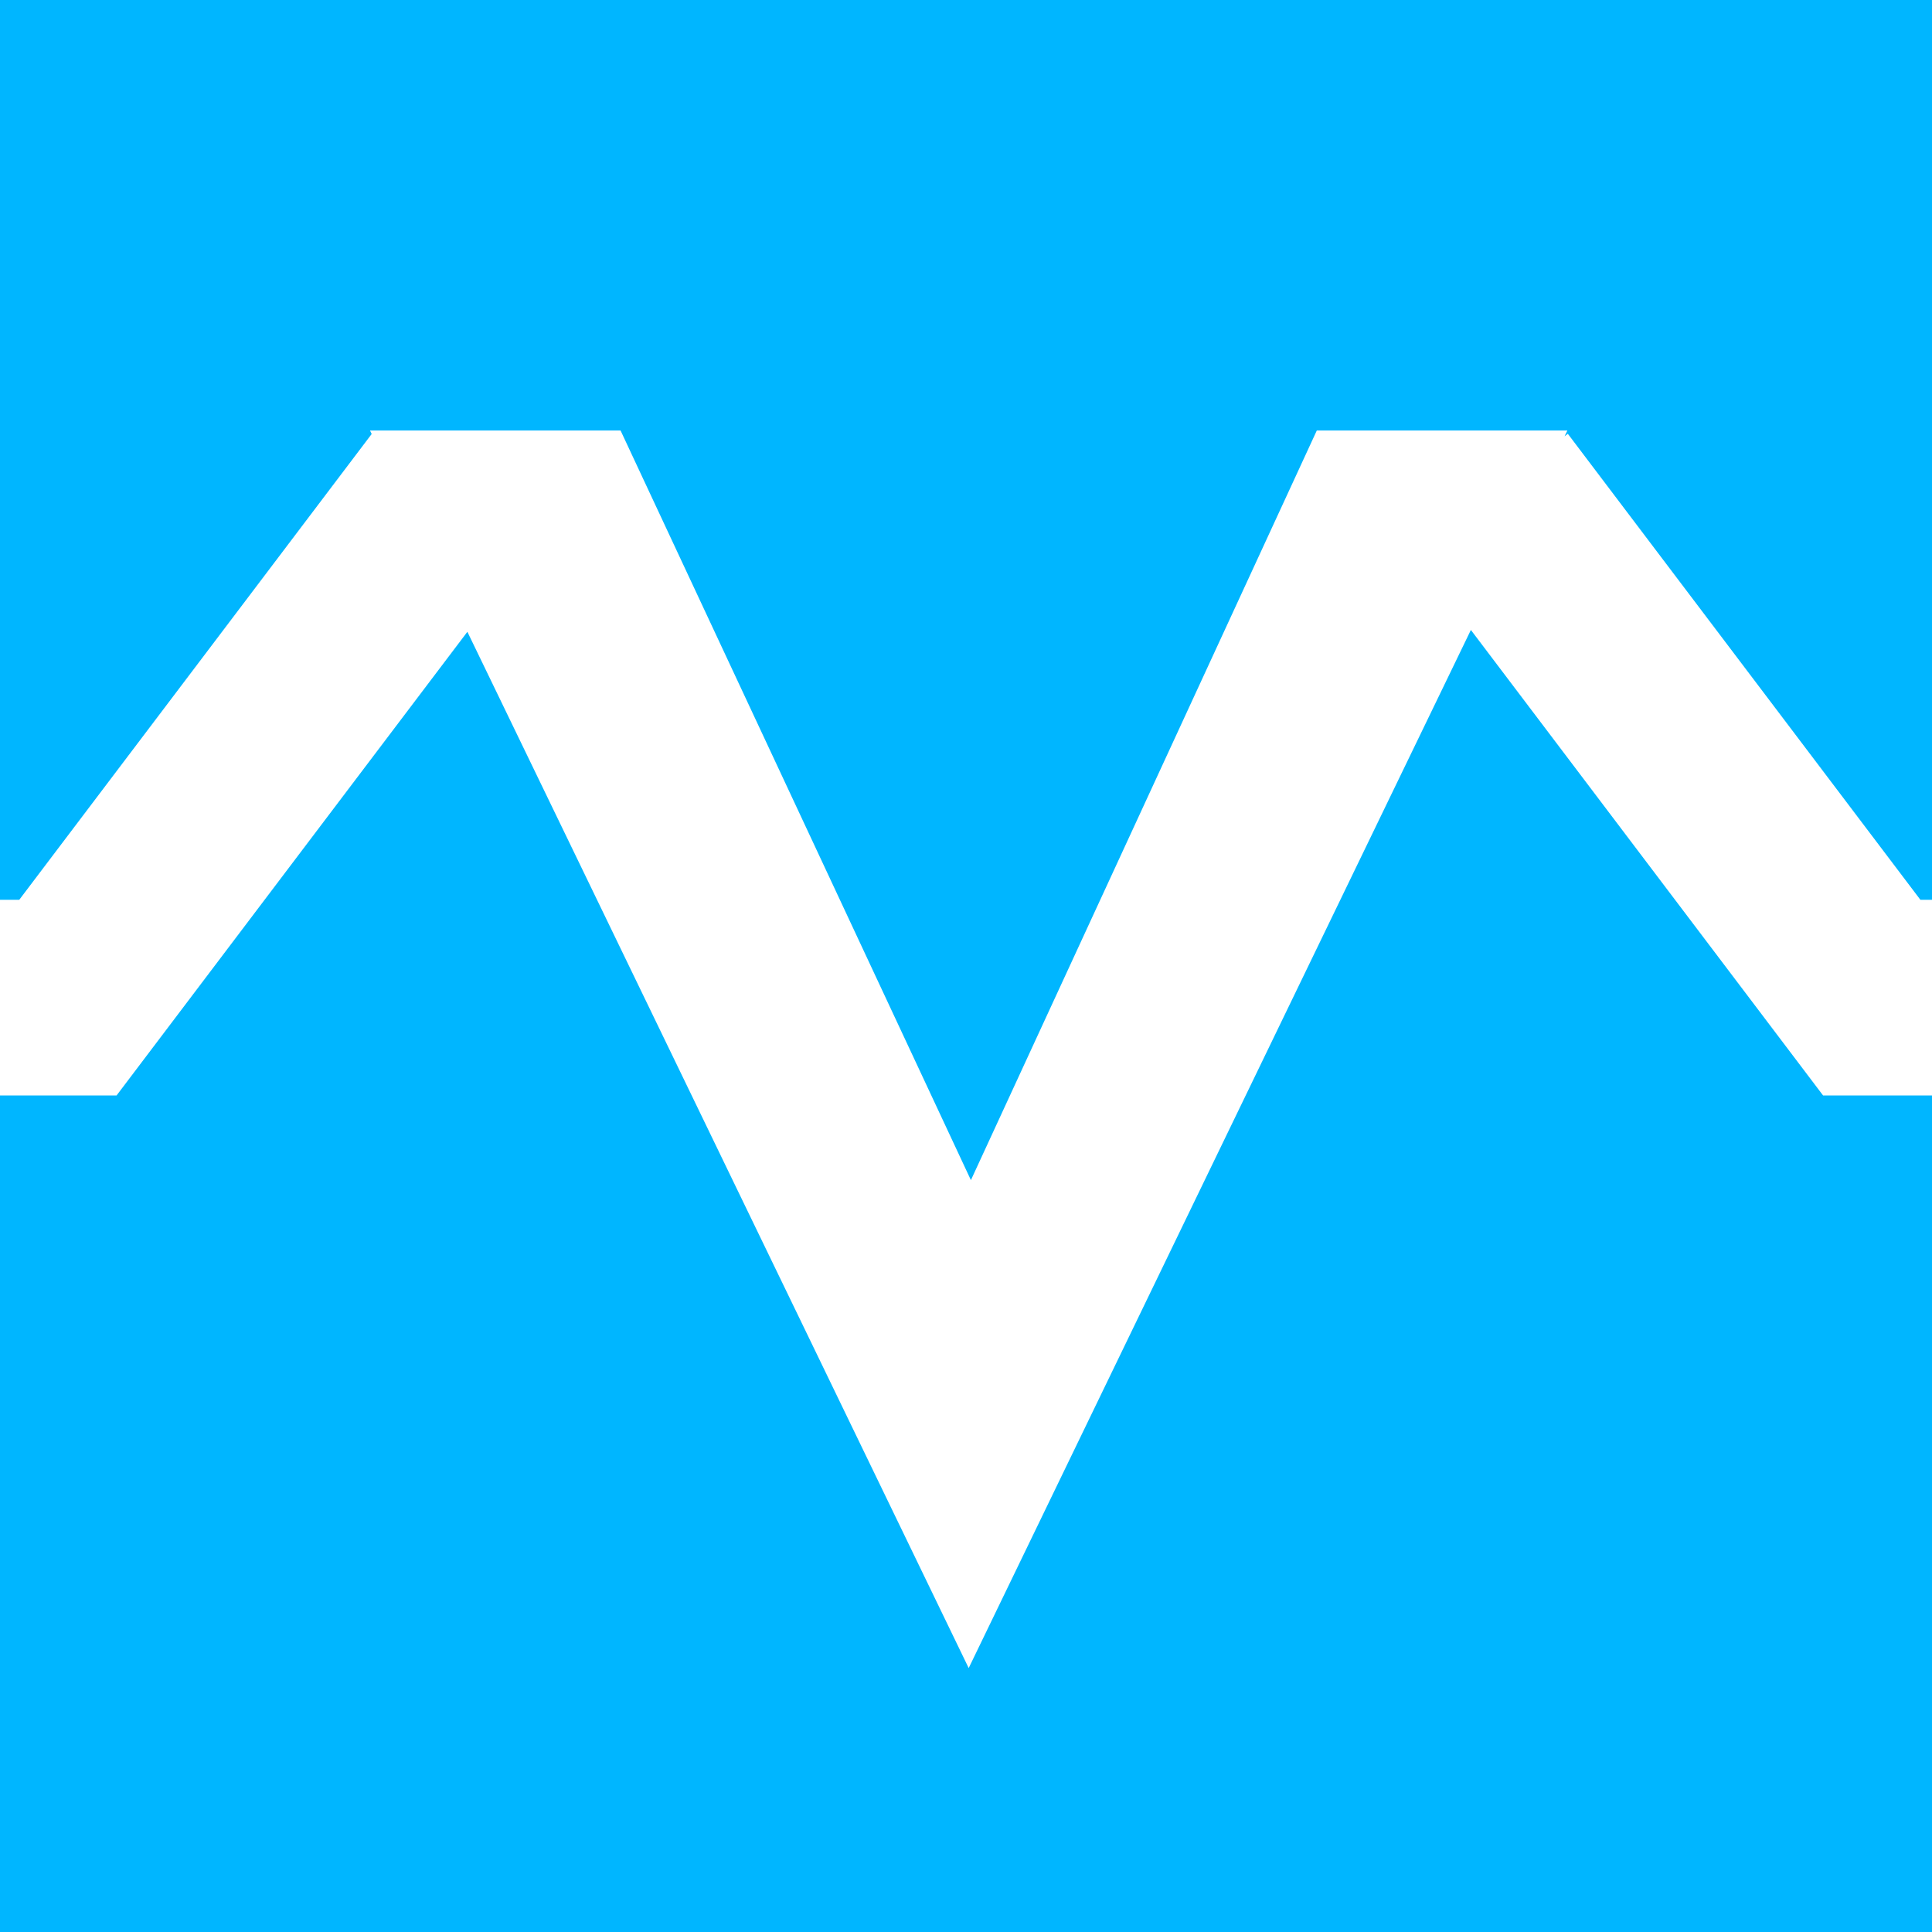 <?xml version="1.0" encoding="UTF-8" standalone="no"?>
<!DOCTYPE svg PUBLIC "-//W3C//DTD SVG 1.1//EN" "http://www.w3.org/Graphics/SVG/1.1/DTD/svg11.dtd">
<svg width="100%" height="100%" viewBox="0 0 600 600" version="1.1" xmlns="http://www.w3.org/2000/svg" xmlns:xlink="http://www.w3.org/1999/xlink" xml:space="preserve" xmlns:serif="http://www.serif.com/" style="fill-rule:evenodd;clip-rule:evenodd;stroke-linejoin:round;stroke-miterlimit:2;">
    <rect x="0" y="0" width="600" height="600" fill="#333333" stroke="none"/>
    <g transform="matrix(1,0,0,0.959,0,26.047)">
        <rect x="-35.896" y="-56.177" width="665.833" height="688.532" style="fill:rgb(0,182,255);"/>
    </g>
    <path d="M115.43,134.778L5.979,279.44C5.979,279.44 -115.414,279.44 -115.414,279.44L-115.414,340.206L36.202,340.206L145.149,196.21L300.834,518.033L456.795,195.639L566.174,340.206L717.79,340.206L717.79,279.44L596.397,279.44C596.397,279.44 486.901,134.718 486.901,134.718L485.899,135.475L486.762,133.692L408.948,133.692L301.523,366.501L192.72,133.692L114.905,133.692L115.43,134.778Z" style="fill:white;fill-rule:nonzero;"/>
</svg>
